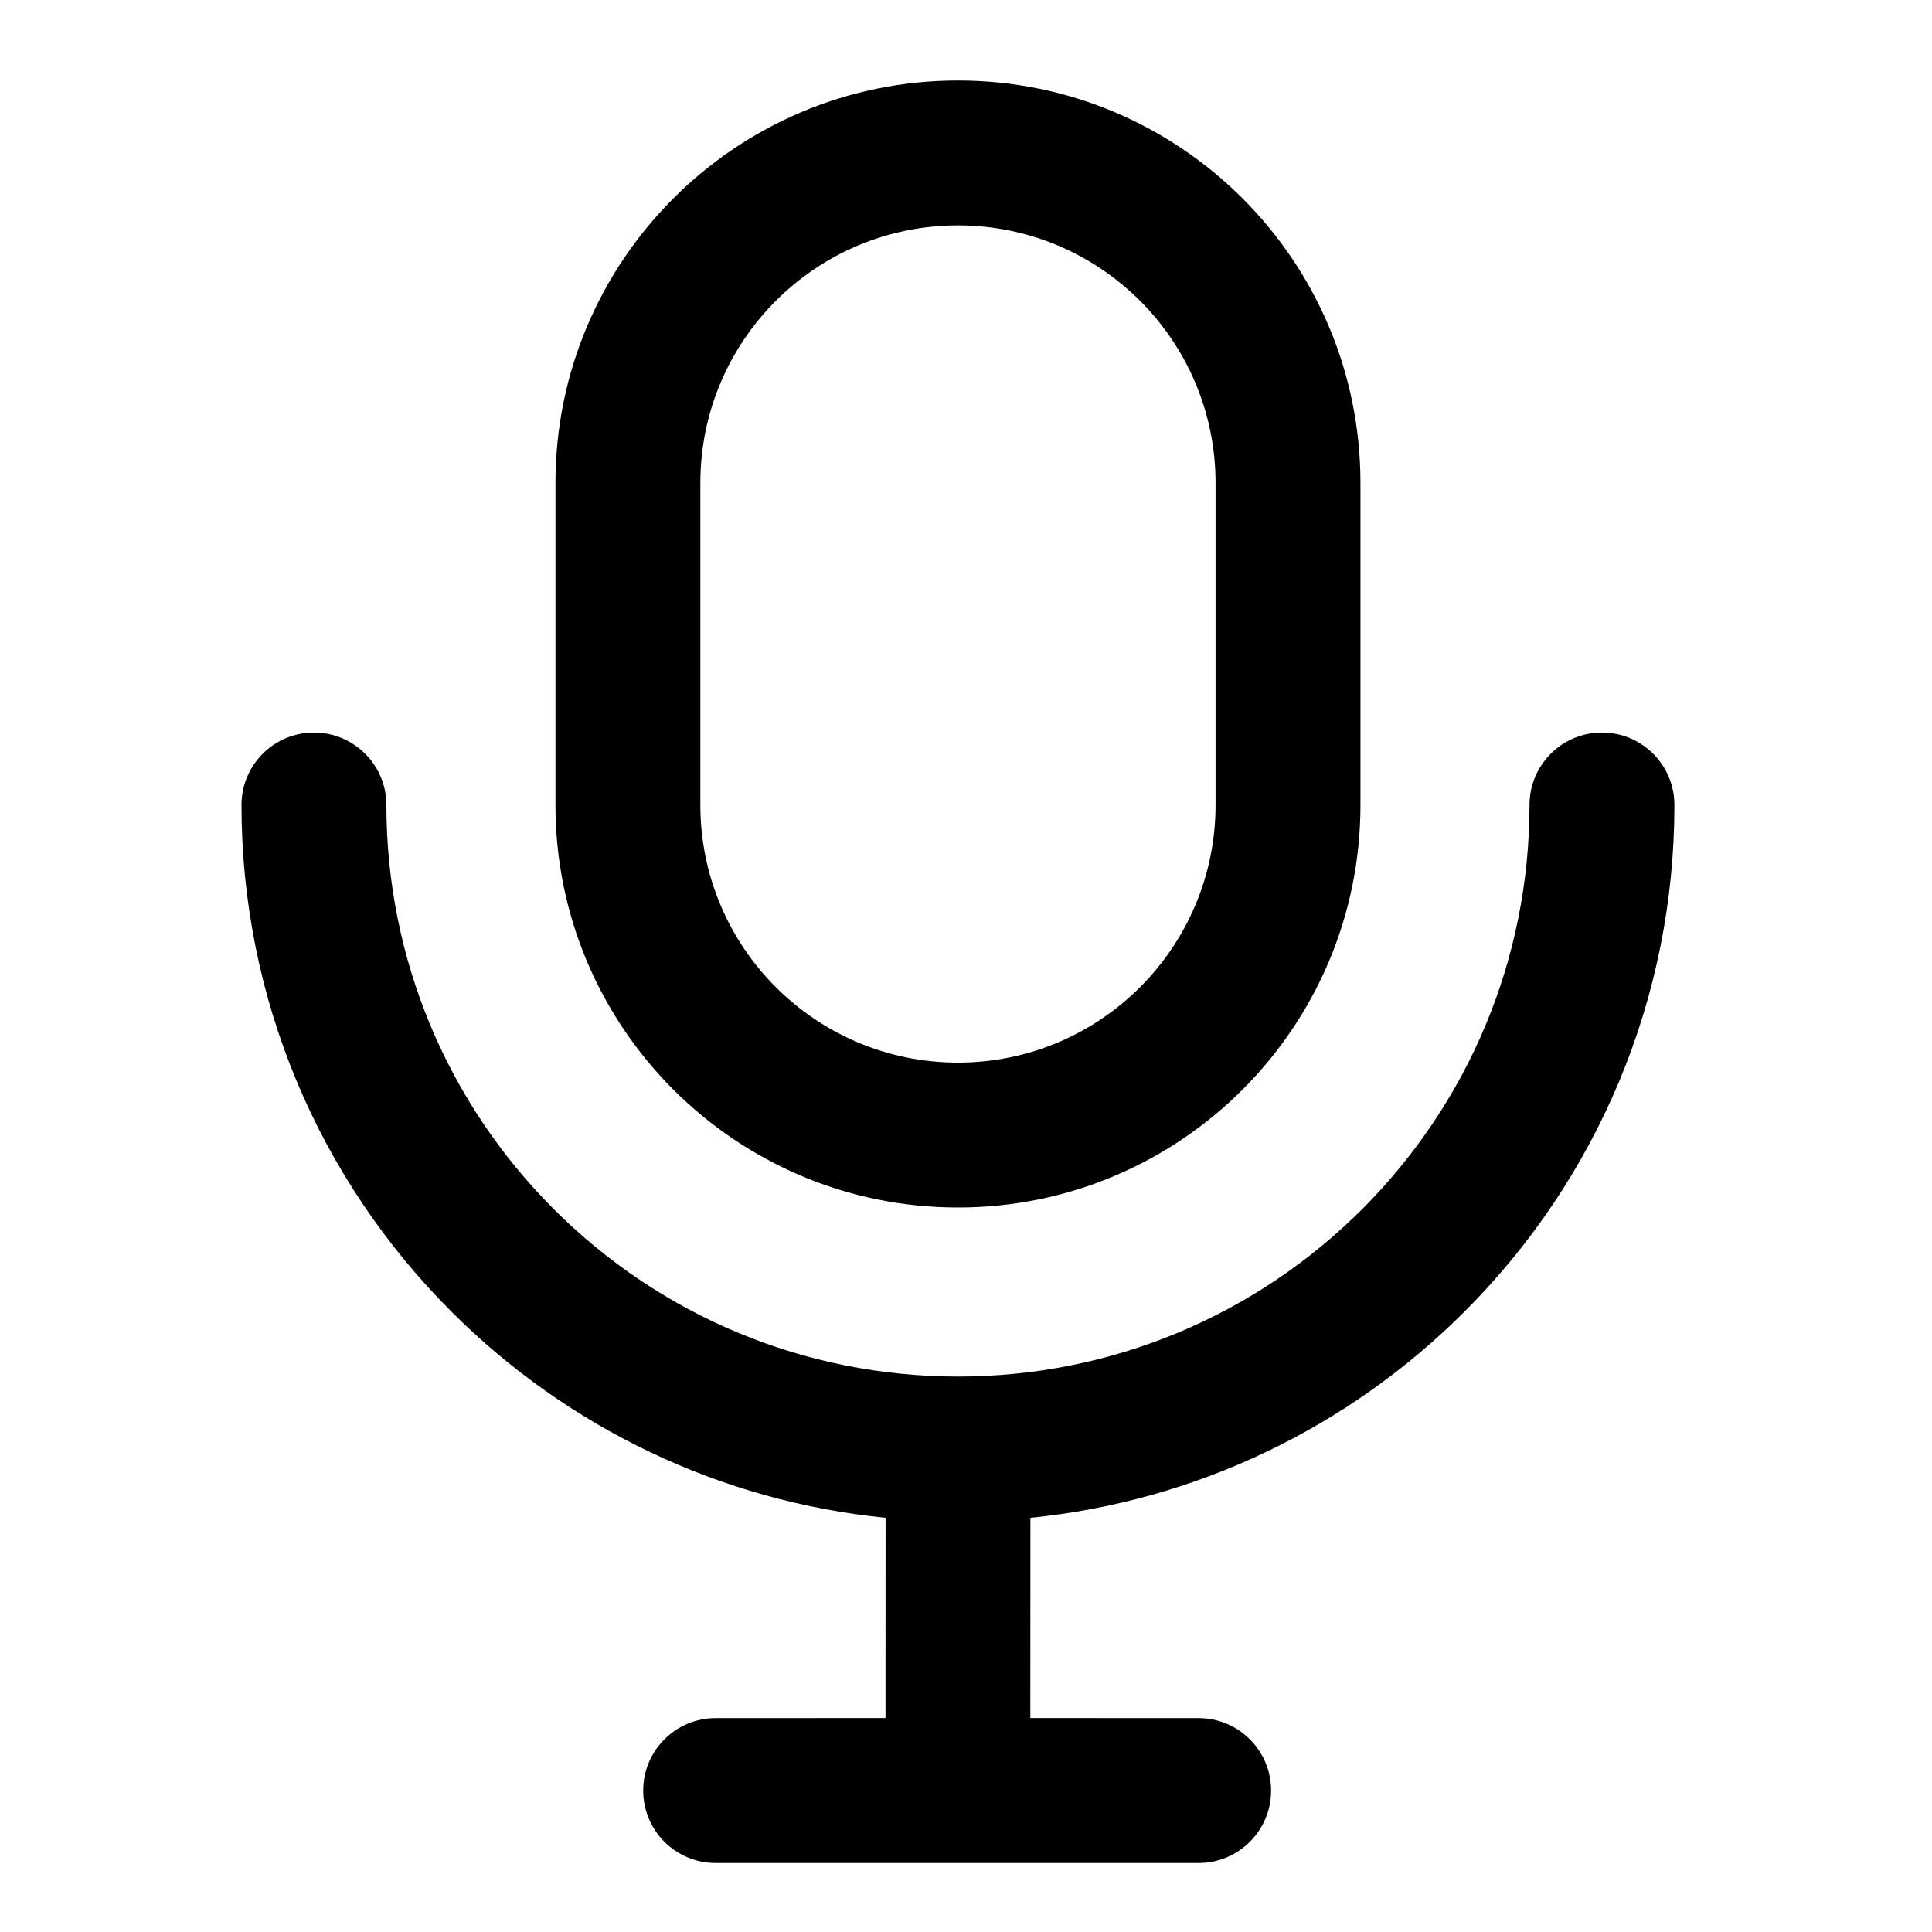 <svg width="24" height="24" viewBox="0 0 24 24" fill="none" xmlns="http://www.w3.org/2000/svg">
<path d="M19.9 9.1C20.397 9.1 20.8 9.503 20.8 10C20.8 12.392 19.851 14.636 18.193 16.293C16.745 17.741 14.85 18.649 12.8 18.855L12.799 21.342L14.89 21.343C15.387 21.343 15.79 21.746 15.79 22.243C15.79 22.74 15.387 23.143 14.89 23.143H8.89C8.393 23.143 7.99 22.74 7.99 22.243C7.99 21.746 8.393 21.343 8.89 21.343L11 21.342L11.001 18.855C8.95 18.649 7.055 17.741 5.607 16.293C3.949 14.636 3 12.392 3 10C3 9.503 3.403 9.1 3.9 9.1C4.397 9.1 4.8 9.503 4.8 10C4.8 11.909 5.556 13.697 6.88 15.021C8.203 16.344 9.991 17.1 11.9 17.1C13.809 17.1 15.597 16.344 16.921 15.021C18.244 13.697 19 11.909 19 10C19 9.503 19.403 9.1 19.9 9.1ZM11.9 1C14.661 1 16.9 3.239 16.9 6V10C16.9 12.761 14.661 15 11.9 15C9.139 15 6.9 12.761 6.9 10V6C6.9 3.239 9.139 1 11.9 1ZM11.9 2.8C10.133 2.8 8.7 4.233 8.7 6V10C8.7 11.767 10.133 13.2 11.9 13.2C13.667 13.2 15.1 11.767 15.1 10V6C15.1 4.233 13.667 2.8 11.9 2.8Z" fill="currentColor"/>
</svg>
